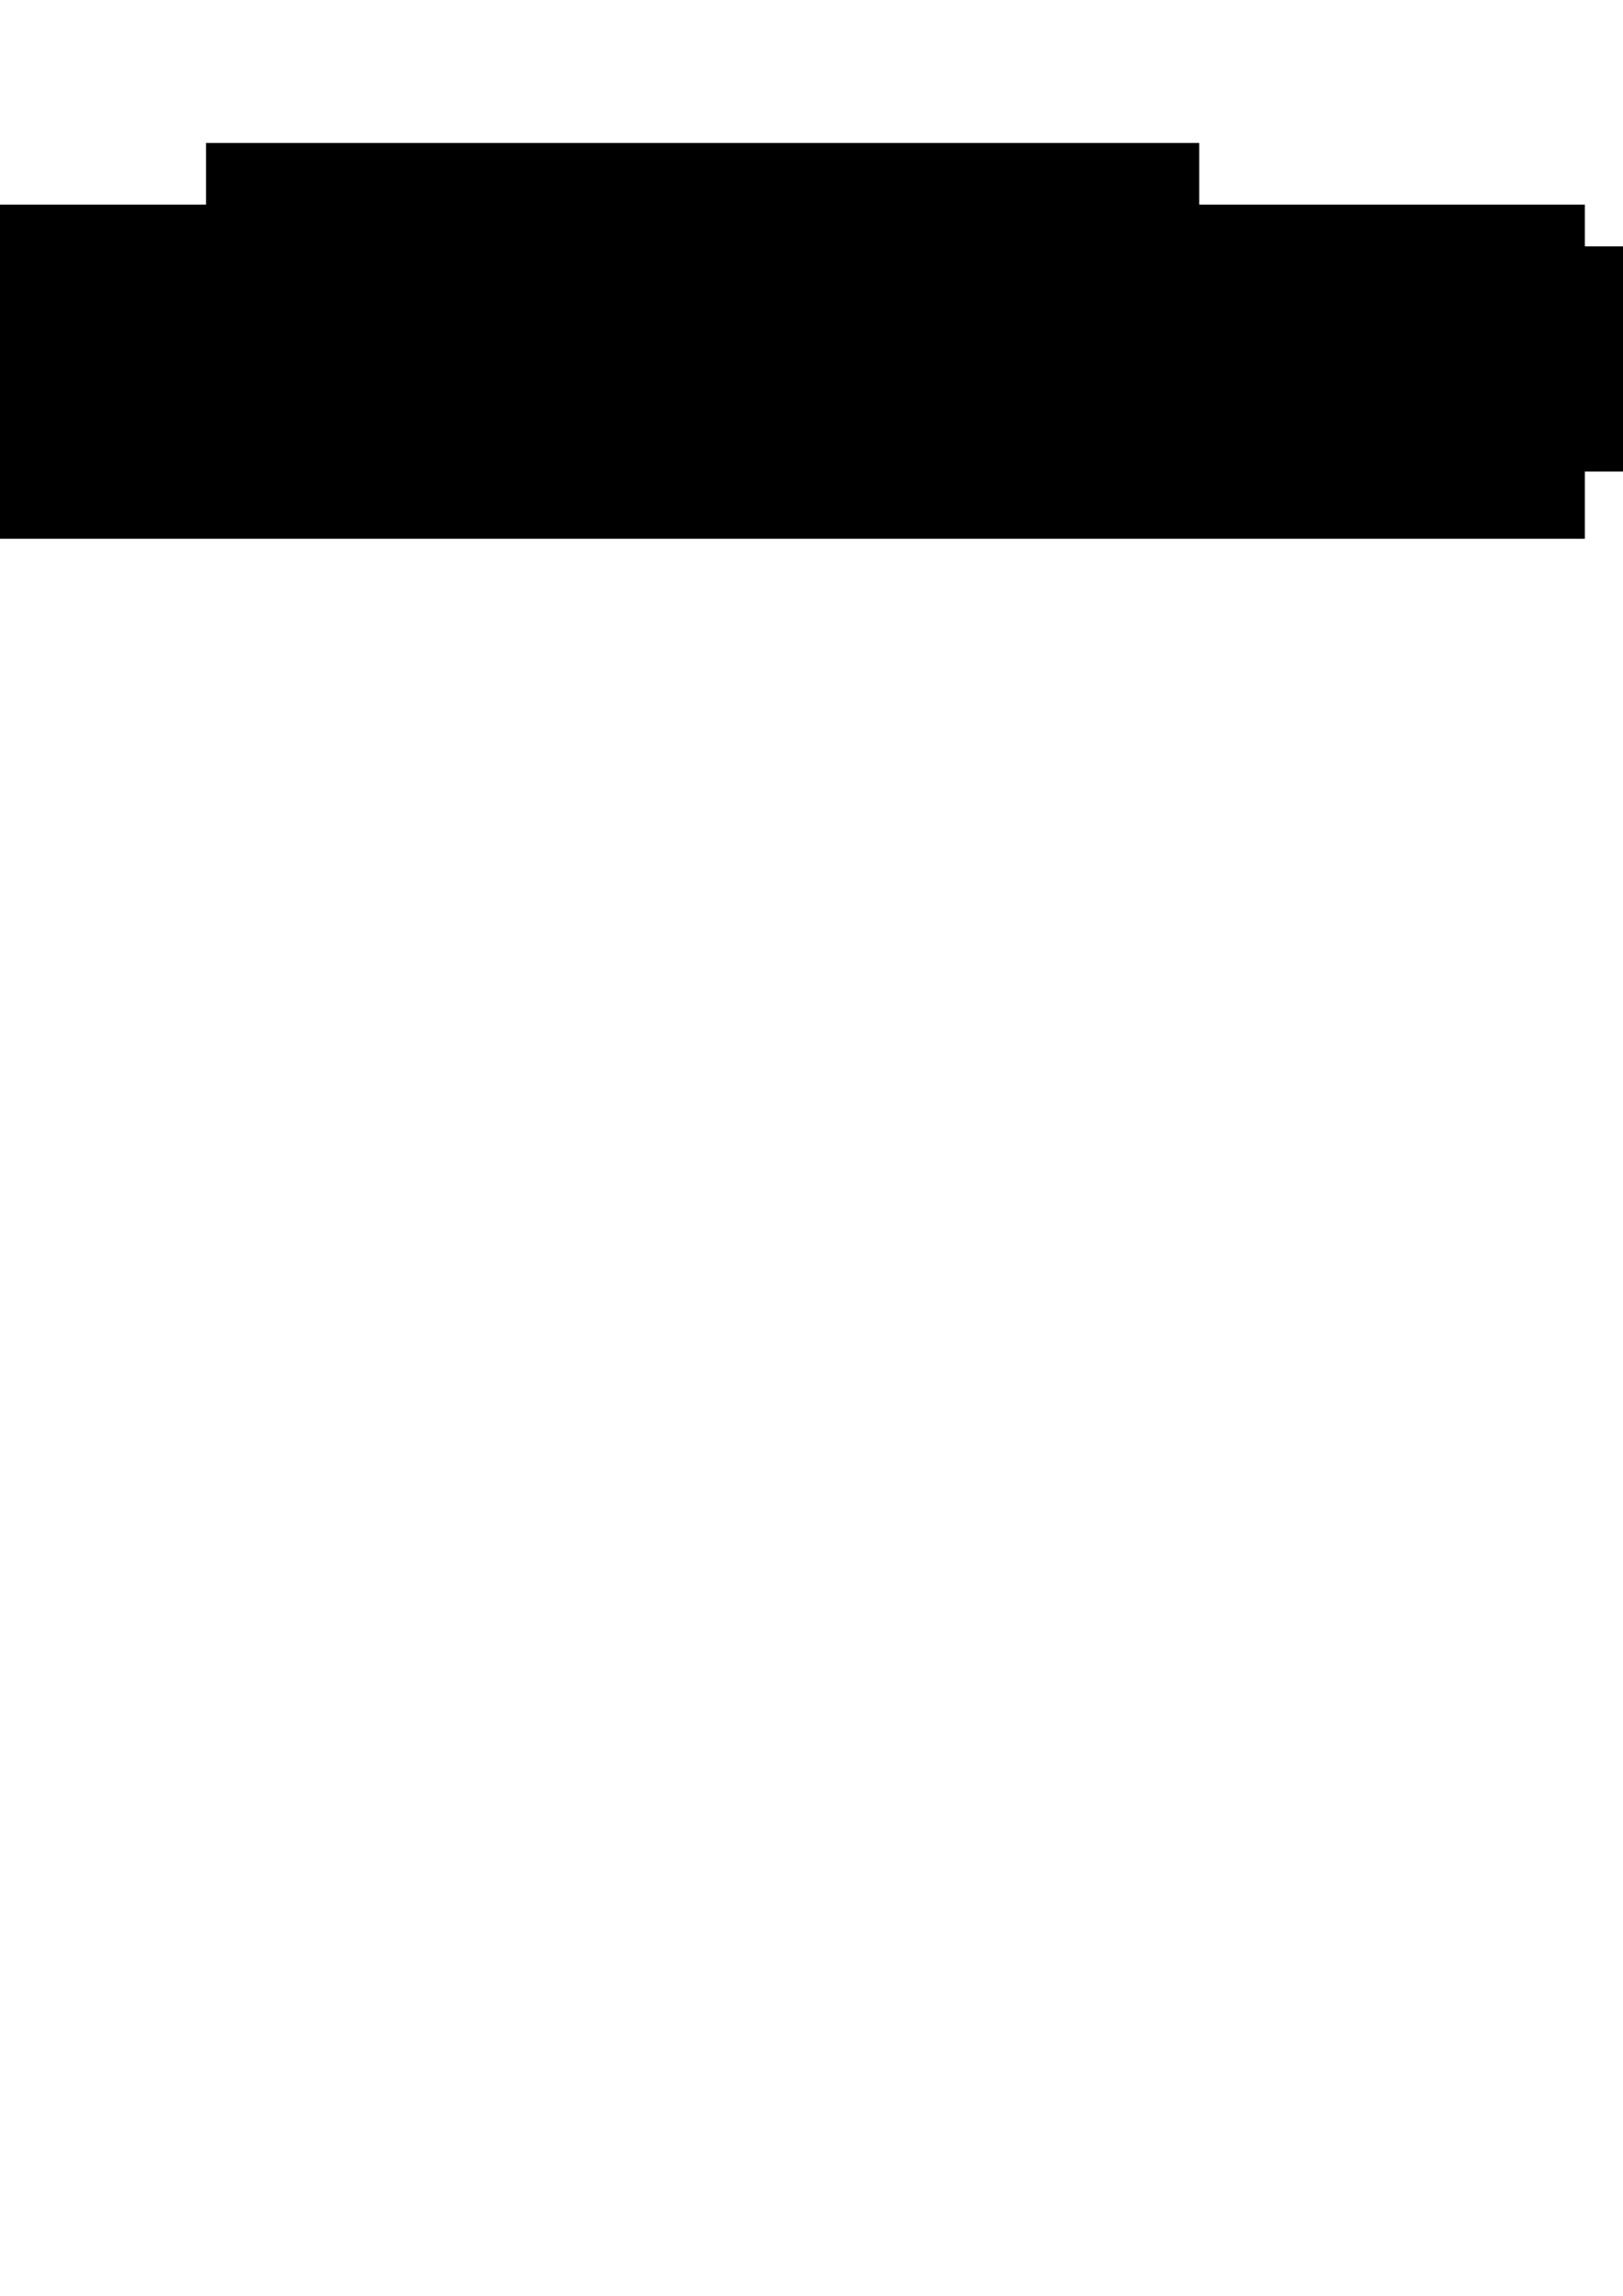<?xml version="1.0" encoding="UTF-8" standalone="no"?>
<!-- Created with Inkscape (http://www.inkscape.org/) -->

<svg
   xmlns:dc="http://purl.org/dc/elements/1.1/"
   xmlns:cc="http://creativecommons.org/ns#"
   xmlns:rdf="http://www.w3.org/1999/02/22-rdf-syntax-ns#"
   xmlns:svg="http://www.w3.org/2000/svg"
   xmlns="http://www.w3.org/2000/svg"
   xmlns:sodipodi="http://sodipodi.sourceforge.net/DTD/sodipodi-0.dtd"
   xmlns:inkscape="http://www.inkscape.org/namespaces/inkscape"
   width="210mm"
   height="297mm"
   id="svg2"
   version="1.1"
   inkscape:version="0.48.4 r9939"
   sodipodi:docname="bpf-warning.svg">
  <defs
     id="defs4" />
  <sodipodi:namedview
     id="base"
     pagecolor="#ffffff"
     bordercolor="#666666"
     borderopacity="1.0"
     inkscape:pageopacity="0.0"
     inkscape:pageshadow="2"
     inkscape:zoom="0.7"
     inkscape:cx="796.21076"
     inkscape:cy="1207.5944"
     inkscape:document-units="px"
     inkscape:current-layer="layer1"
     showgrid="false"
     showguides="true"
     inkscape:guide-bbox="true"
     inkscape:window-width="1920"
     inkscape:window-height="1055"
     inkscape:window-x="0"
     inkscape:window-y="0"
     inkscape:window-maximized="1">
    <sodipodi:guide
       orientation="0,1"
       position="767.143,830"
       id="guide3920" />
    <sodipodi:guide
       orientation="0,1"
       position="585.714,978.571"
       id="guide3922" />
  </sodipodi:namedview>
  <g
     inkscape:label="1. réteg"
     inkscape:groupmode="layer"
     id="layer1">
    <path
       style="fill:#ffcc00;stroke:#000000;stroke-width:9.605;stroke-linecap:butt;stroke-linejoin:miter;stroke-miterlimit:4;stroke-opacity:1;stroke-dasharray:none"
       d="m 59.531,218.424 153.081,0 -76.448,-133.379 z"
       id="path2985"
       inkscape:connector-curvature="0"
       sodipodi:nodetypes="cccc"
       inkscape:export-filename="/home/pcfl/temprect.png"
       inkscape:export-xdpi="117.6245"
       inkscape:export-ydpi="117.6245" />
    <flowRoot
       xml:space="preserve"
       id="flowRoot3755"
       style="font-size:40px;font-style:italic;font-weight:normal;text-align:center;line-height:125%;letter-spacing:0px;word-spacing:0px;text-anchor:middle;fill:#000000;fill-opacity:1;stroke:none;font-family:Sans;-inkscape-font-specification:Sans Italic"
       transform="translate(-212.823,-18.163)"
       inkscape:export-filename="/home/pcfl/temprect.png"
       inkscape:export-xdpi="117.6245"
       inkscape:export-ydpi="117.6245"><flowRegion
         id="flowRegion3757"><rect
           id="rect3759"
           width="485.714"
           height="62.143"
           x="313.571"
           y="88.076" /></flowRegion><flowPara
         id="flowPara3761"
         style="font-style:normal;font-weight:bold;-inkscape-font-specification:Sans">Warning:</flowPara></flowRoot>    <flowRoot
       xml:space="preserve"
       id="flowRoot3755-9"
       style="font-size:40px;font-style:italic;font-weight:normal;text-align:center;line-height:125%;letter-spacing:0px;word-spacing:0px;text-anchor:middle;fill:#000000;fill-opacity:1;stroke:none;font-family:Sans;-inkscape-font-specification:Sans Italic"
       transform="matrix(2.629,0,0,2.629,-1326.268,-131.5)"
       inkscape:export-filename="/home/pcfl/temprect.png"
       inkscape:export-xdpi="117.6245"
       inkscape:export-ydpi="117.6245"><flowRegion
         id="flowRegion3757-8"><rect
           id="rect3759-9"
           width="485.714"
           height="62.143"
           x="313.571"
           y="88.076" /></flowRegion><flowPara
         id="flowPara3761-3"
         style="font-style:normal;font-variant:normal;font-weight:bold;font-stretch:normal;font-family:Dingbats;-inkscape-font-specification:Dingbats Bold">!</flowPara></flowRoot>    <flowRoot
       xml:space="preserve"
       id="flowRoot3755-95"
       style="font-size:40px;font-style:italic;font-weight:normal;text-align:center;line-height:125%;letter-spacing:0px;word-spacing:0px;text-anchor:middle;fill:#000000;fill-opacity:1;stroke:none;font-family:Sans;-inkscape-font-specification:Sans Italic"
       transform="translate(-112.223,32.374)"
       inkscape:export-filename="/home/pcfl/temprect.png"
       inkscape:export-xdpi="117.6245"
       inkscape:export-ydpi="117.6245"><flowRegion
         id="flowRegion3757-3"><rect
           id="rect3759-6"
           width="620.065"
           height="52.041"
           x="313.571"
           y="88.076" /></flowRegion><flowPara
         id="flowPara3761-8"
         style="font-style:normal;font-weight:normal;-inkscape-font-specification:Sans">Never transmit on antenna</flowPara></flowRoot>    <flowRoot
       xml:space="preserve"
       id="flowRoot3755-95-3"
       style="font-size:40px;font-style:italic;font-weight:normal;text-align:center;line-height:125%;letter-spacing:0px;word-spacing:0px;text-anchor:middle;fill:#000000;fill-opacity:1;stroke:none;font-family:Sans;-inkscape-font-specification:Sans Italic"
       transform="translate(-129.328,81.864)"
       inkscape:export-filename="/home/pcfl/temprect.png"
       inkscape:export-xdpi="117.6245"
       inkscape:export-ydpi="117.6245"><flowRegion
         id="flowRegion3757-3-0"><rect
           id="rect3759-6-6"
           width="639.763"
           height="60.628"
           x="313.571"
           y="88.076" /></flowRegion><flowPara
         id="flowPara3761-8-7"
         style="font-style:normal;font-weight:normal;-inkscape-font-specification:Sans">without a band-pass filter!</flowPara></flowRoot>    <path
       style="fill:#ffcc00;stroke:#000000;stroke-width:9.673;stroke-linecap:butt;stroke-linejoin:miter;stroke-miterlimit:4;stroke-opacity:1;stroke-dasharray:none"
       d="m 805.177,217.645 154.163,0 -76.988,-134.321 z"
       id="path2985-3"
       inkscape:connector-curvature="0"
       sodipodi:nodetypes="cccc"
       inkscape:export-filename="/home/pcfl/temprect.png"
       inkscape:export-xdpi="117.6245"
       inkscape:export-ydpi="117.6245" />
    <path
       style="fill:none;stroke:#000000;stroke-width:5.035;stroke-linecap:butt;stroke-linejoin:miter;stroke-miterlimit:4;stroke-opacity:1;stroke-dasharray:none"
       d="m 841.676,159.995 8.272,0 c 0,0 3.924,-12.927 8.092,-12.948 4.169,-0.021 7.897,12.335 7.897,12.335 l 0.503,-0.023 c 0,0 3.067,-12.647 8.145,-12.492 5.079,0.155 7.257,14.654 7.257,14.654 0,0 3.519,-14.918 8.748,-14.834 5.23,0.085 8.092,13.128 8.092,13.128 l 24.817,0.18"
       id="path3876"
       inkscape:connector-curvature="0"
       sodipodi:nodetypes="cczcczczcc"
       inkscape:export-filename="/home/pcfl/temprect.png"
       inkscape:export-xdpi="117.6245"
       inkscape:export-ydpi="117.6245" />
    <path
       style="fill:none;stroke:#000000;stroke-width:5.035;stroke-linecap:butt;stroke-linejoin:miter;stroke-miterlimit:4;stroke-opacity:1;stroke-dasharray:none"
       d="m 908.862,159.679 0,21.493"
       id="path3878"
       inkscape:connector-curvature="0"
       inkscape:export-filename="/home/pcfl/temprect.png"
       inkscape:export-xdpi="117.6245"
       inkscape:export-ydpi="117.6245" />
    <path
       style="fill:none;stroke:#000000;stroke-width:5.035;stroke-linecap:butt;stroke-linejoin:miter;stroke-miterlimit:4;stroke-opacity:1;stroke-dasharray:none"
       d="m 909.042,214.305 0,-22.659"
       id="path3880"
       inkscape:connector-curvature="0"
       inkscape:export-filename="/home/pcfl/temprect.png"
       inkscape:export-xdpi="117.6245"
       inkscape:export-ydpi="117.6245" />
    <rect
       style="color:#000000;fill:#000000;fill-opacity:1;fill-rule:nonzero;stroke:none;stroke-width:13.4;marker:none;visibility:visible;display:inline;overflow:visible;enable-background:accumulate"
       id="rect3882-5"
       width="28.414"
       height="5.538"
       x="894.295"
       y="190.153"
       inkscape:export-filename="/home/pcfl/temprect.png"
       inkscape:export-xdpi="117.6245"
       inkscape:export-ydpi="117.6245" />
    <rect
       style="color:#000000;fill:#000000;fill-opacity:1;fill-rule:nonzero;stroke:none;stroke-width:13.4;marker:none;visibility:visible;display:inline;overflow:visible;enable-background:accumulate"
       id="rect3882-5-0"
       width="28.414"
       height="5.538"
       x="894.188"
       y="178.806"
       inkscape:export-filename="/home/pcfl/temprect.png"
       inkscape:export-xdpi="117.6245"
       inkscape:export-ydpi="117.6245" />
  </g>
</svg>
